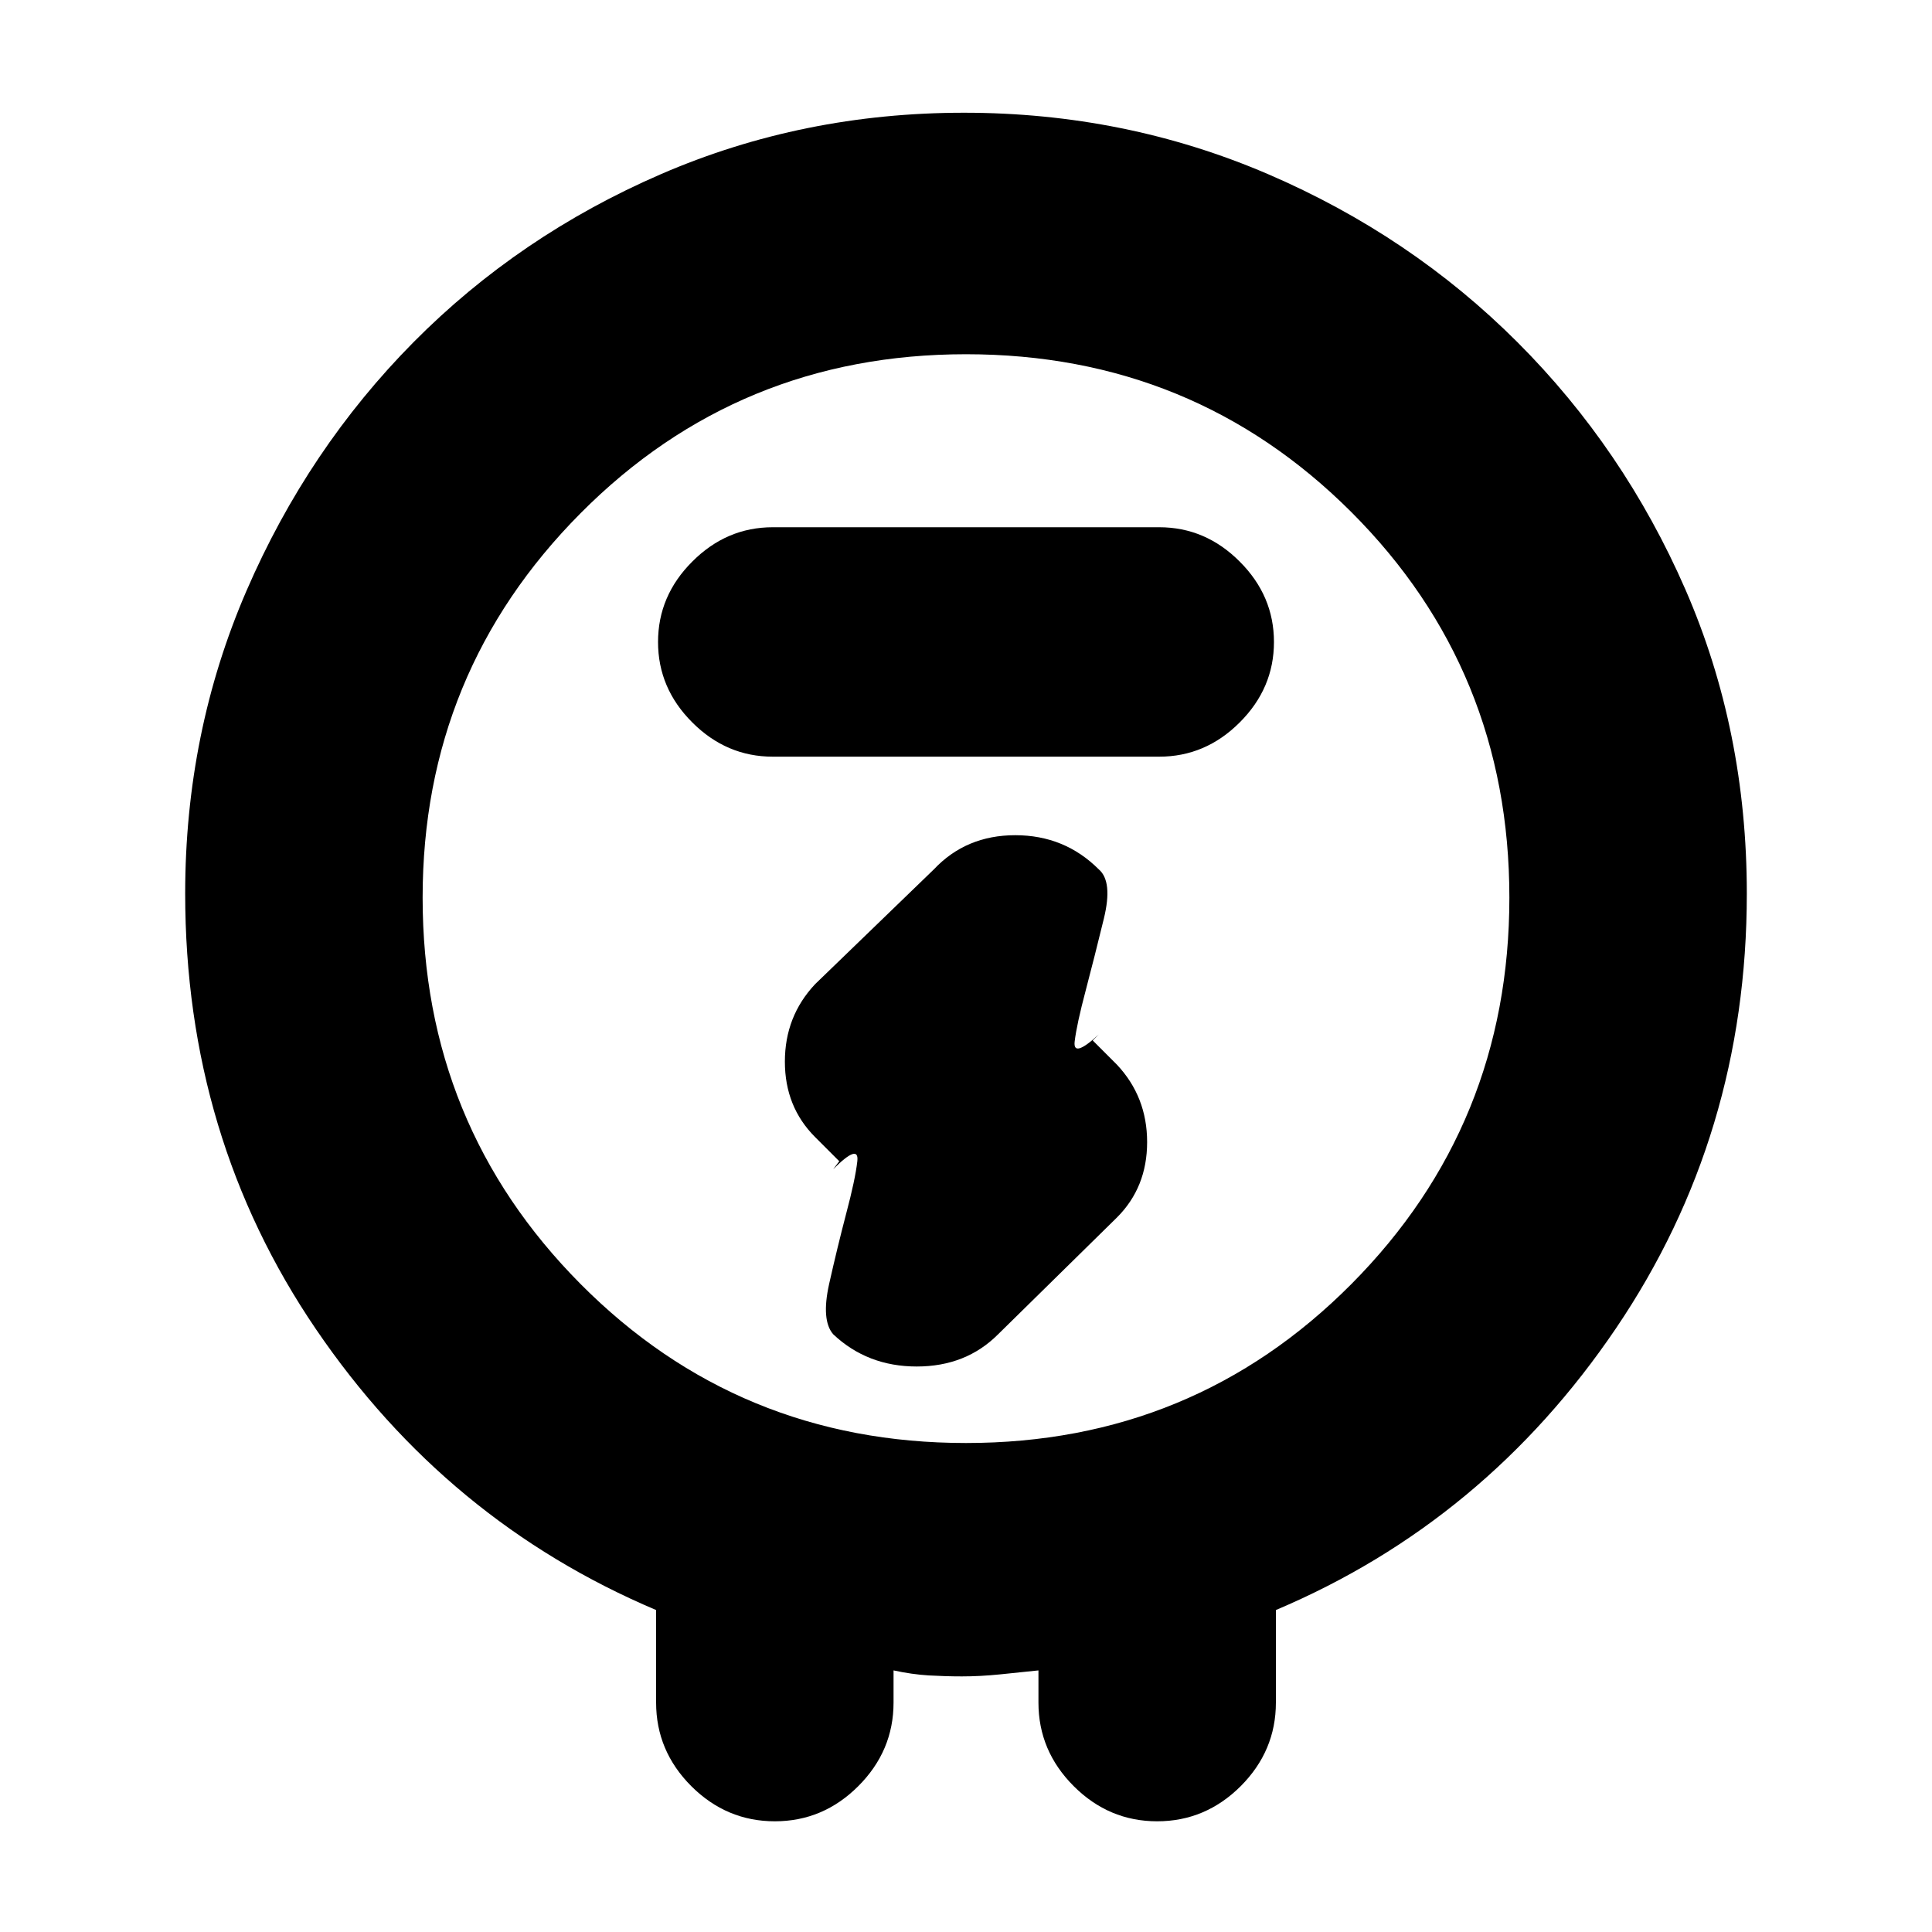 <svg xmlns="http://www.w3.org/2000/svg" height="20" width="20"><path d="M9.958 17.354q-.166 0-.343-.01-.177-.011-.365-.052v.333q0 .5-.365.865-.364.364-.864.364t-.865-.364q-.364-.365-.364-.865v-.958q-2.167-.917-3.521-2.907-1.354-1.989-1.354-4.51 0-1.667.635-3.135.636-1.469 1.729-2.573 1.094-1.104 2.563-1.74 1.468-.635 3.135-.635 1.667 0 3.146.635 1.479.636 2.583 1.74t1.74 2.562q.635 1.458.635 3.146 0 2.5-1.354 4.5t-3.521 2.917v.958q0 .5-.364.865-.365.364-.865.364t-.864-.364q-.365-.365-.365-.865v-.333l-.396.041q-.208.021-.396.021ZM10 14.938q2.354 0 3.99-1.646 1.635-1.646 1.635-4t-1.635-3.99Q12.354 3.667 10 3.667T6.01 5.313Q4.375 6.958 4.375 9.292q0 2.354 1.635 4 1.636 1.646 3.99 1.646Zm2-7.105q.479 0 .833-.354.355-.354.355-.833t-.355-.833q-.354-.355-.833-.355H8q-.479 0-.833.355-.355.354-.355.833t.355.833q.354.354.833.354Zm-2 1.459Zm1.312 1.479.063-.063q-.271.25-.25.073.021-.177.115-.531.093-.354.187-.74.094-.385-.052-.51-.354-.354-.865-.354-.51 0-.843.354l-1.229 1.188q-.313.333-.313.802 0 .468.313.781l.25.25-.063.083q.271-.271.25-.083-.021.187-.115.541-.093.355-.177.73-.083.375.042.52.354.334.865.334.51 0 .843-.334l1.229-1.208q.313-.312.313-.781 0-.469-.313-.802Z"/></svg>